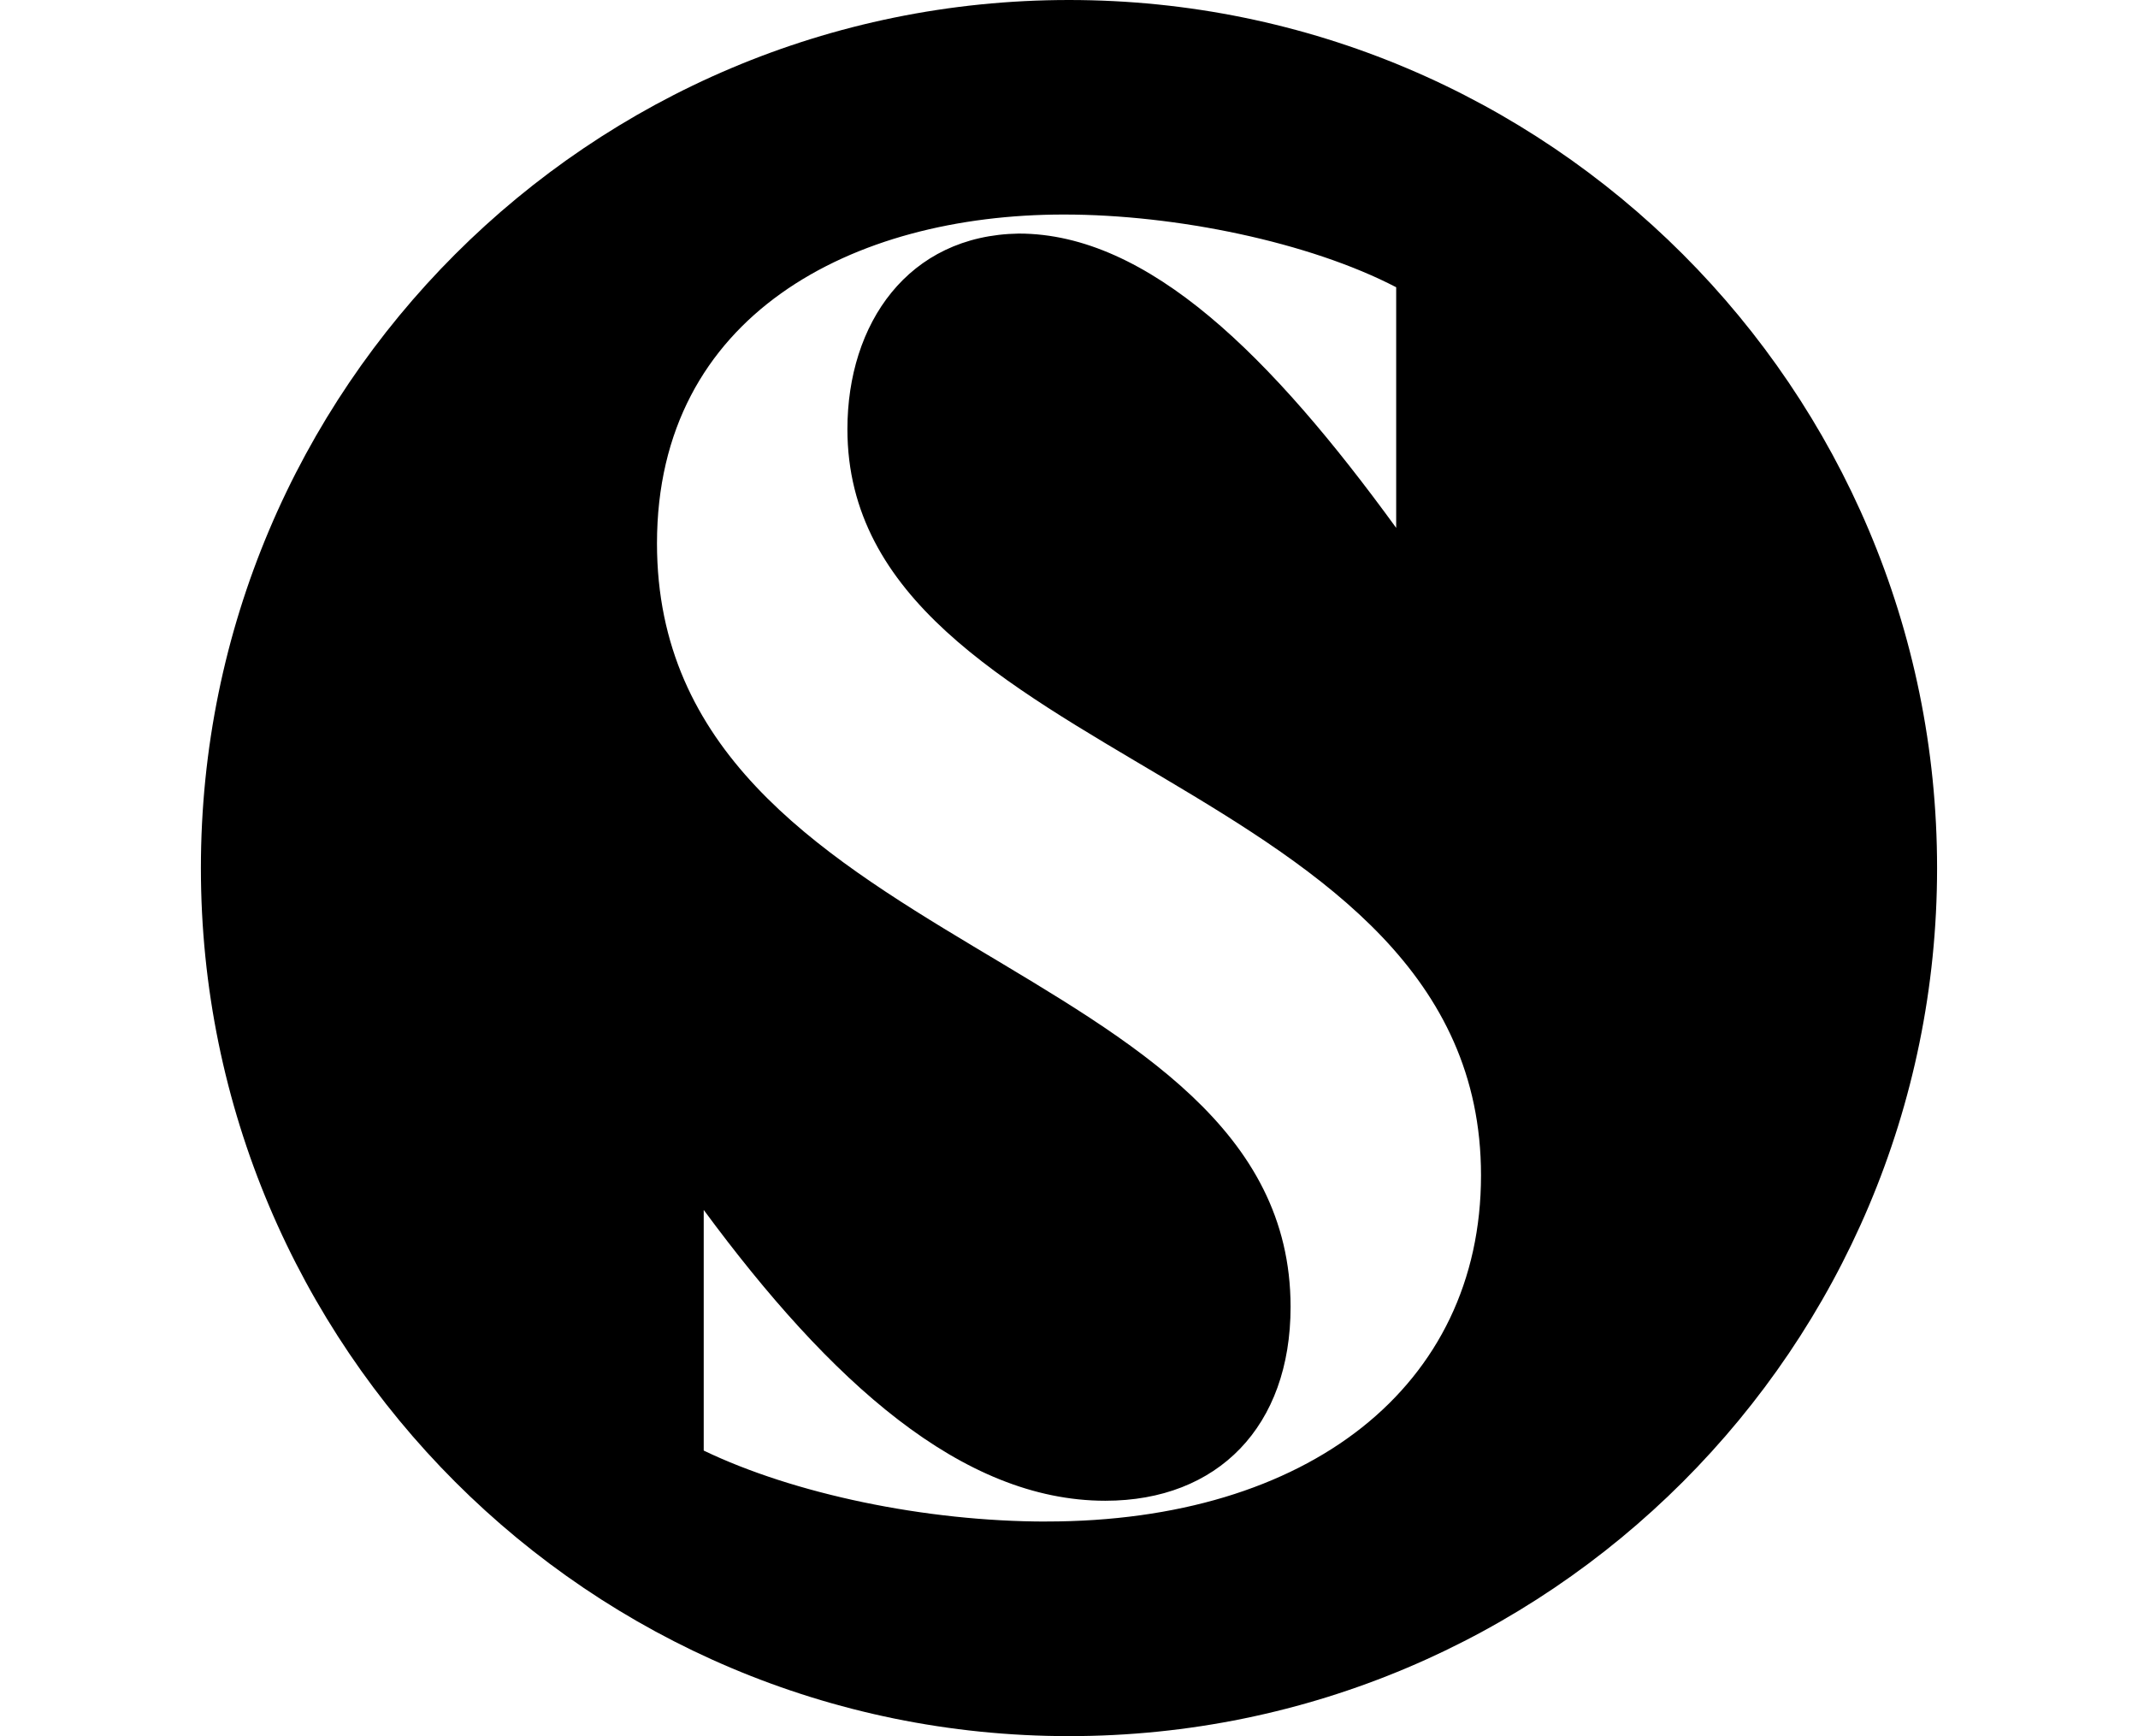 <?xml version="1.0" encoding="UTF-8"?>
<svg id="Layer_1" data-name="Layer 1" xmlns="http://www.w3.org/2000/svg" viewBox="0 0 841.81 683.6">
  <path d="M420.91,0C232.13,0,79.1,153.03,79.1,341.8s153.03,341.8,341.8,341.8,341.8-153.03,341.8-341.8S609.68,0,420.91,0ZM412.04,599.11c-47.71,0-99.52-10.91-134.96-27.95v-94.75c49.76,67.48,101.56,114.51,158.14,114.51,44.31,0,72.93-29.31,72.93-76.34,0-139.73-249.47-138.37-249.47-300.6,0-89.97,77.02-129.51,160.18-129.51,44.31,0,96.79,10.91,130.87,28.63v94.75c-49.08-67.48-97.47-115.88-148.59-115.88-43.62.68-67.48,35.44-67.48,77.02,0,132.92,249.47,135.64,249.47,293.78,0,83.16-68.16,136.32-171.09,136.32Z"/>
</svg>